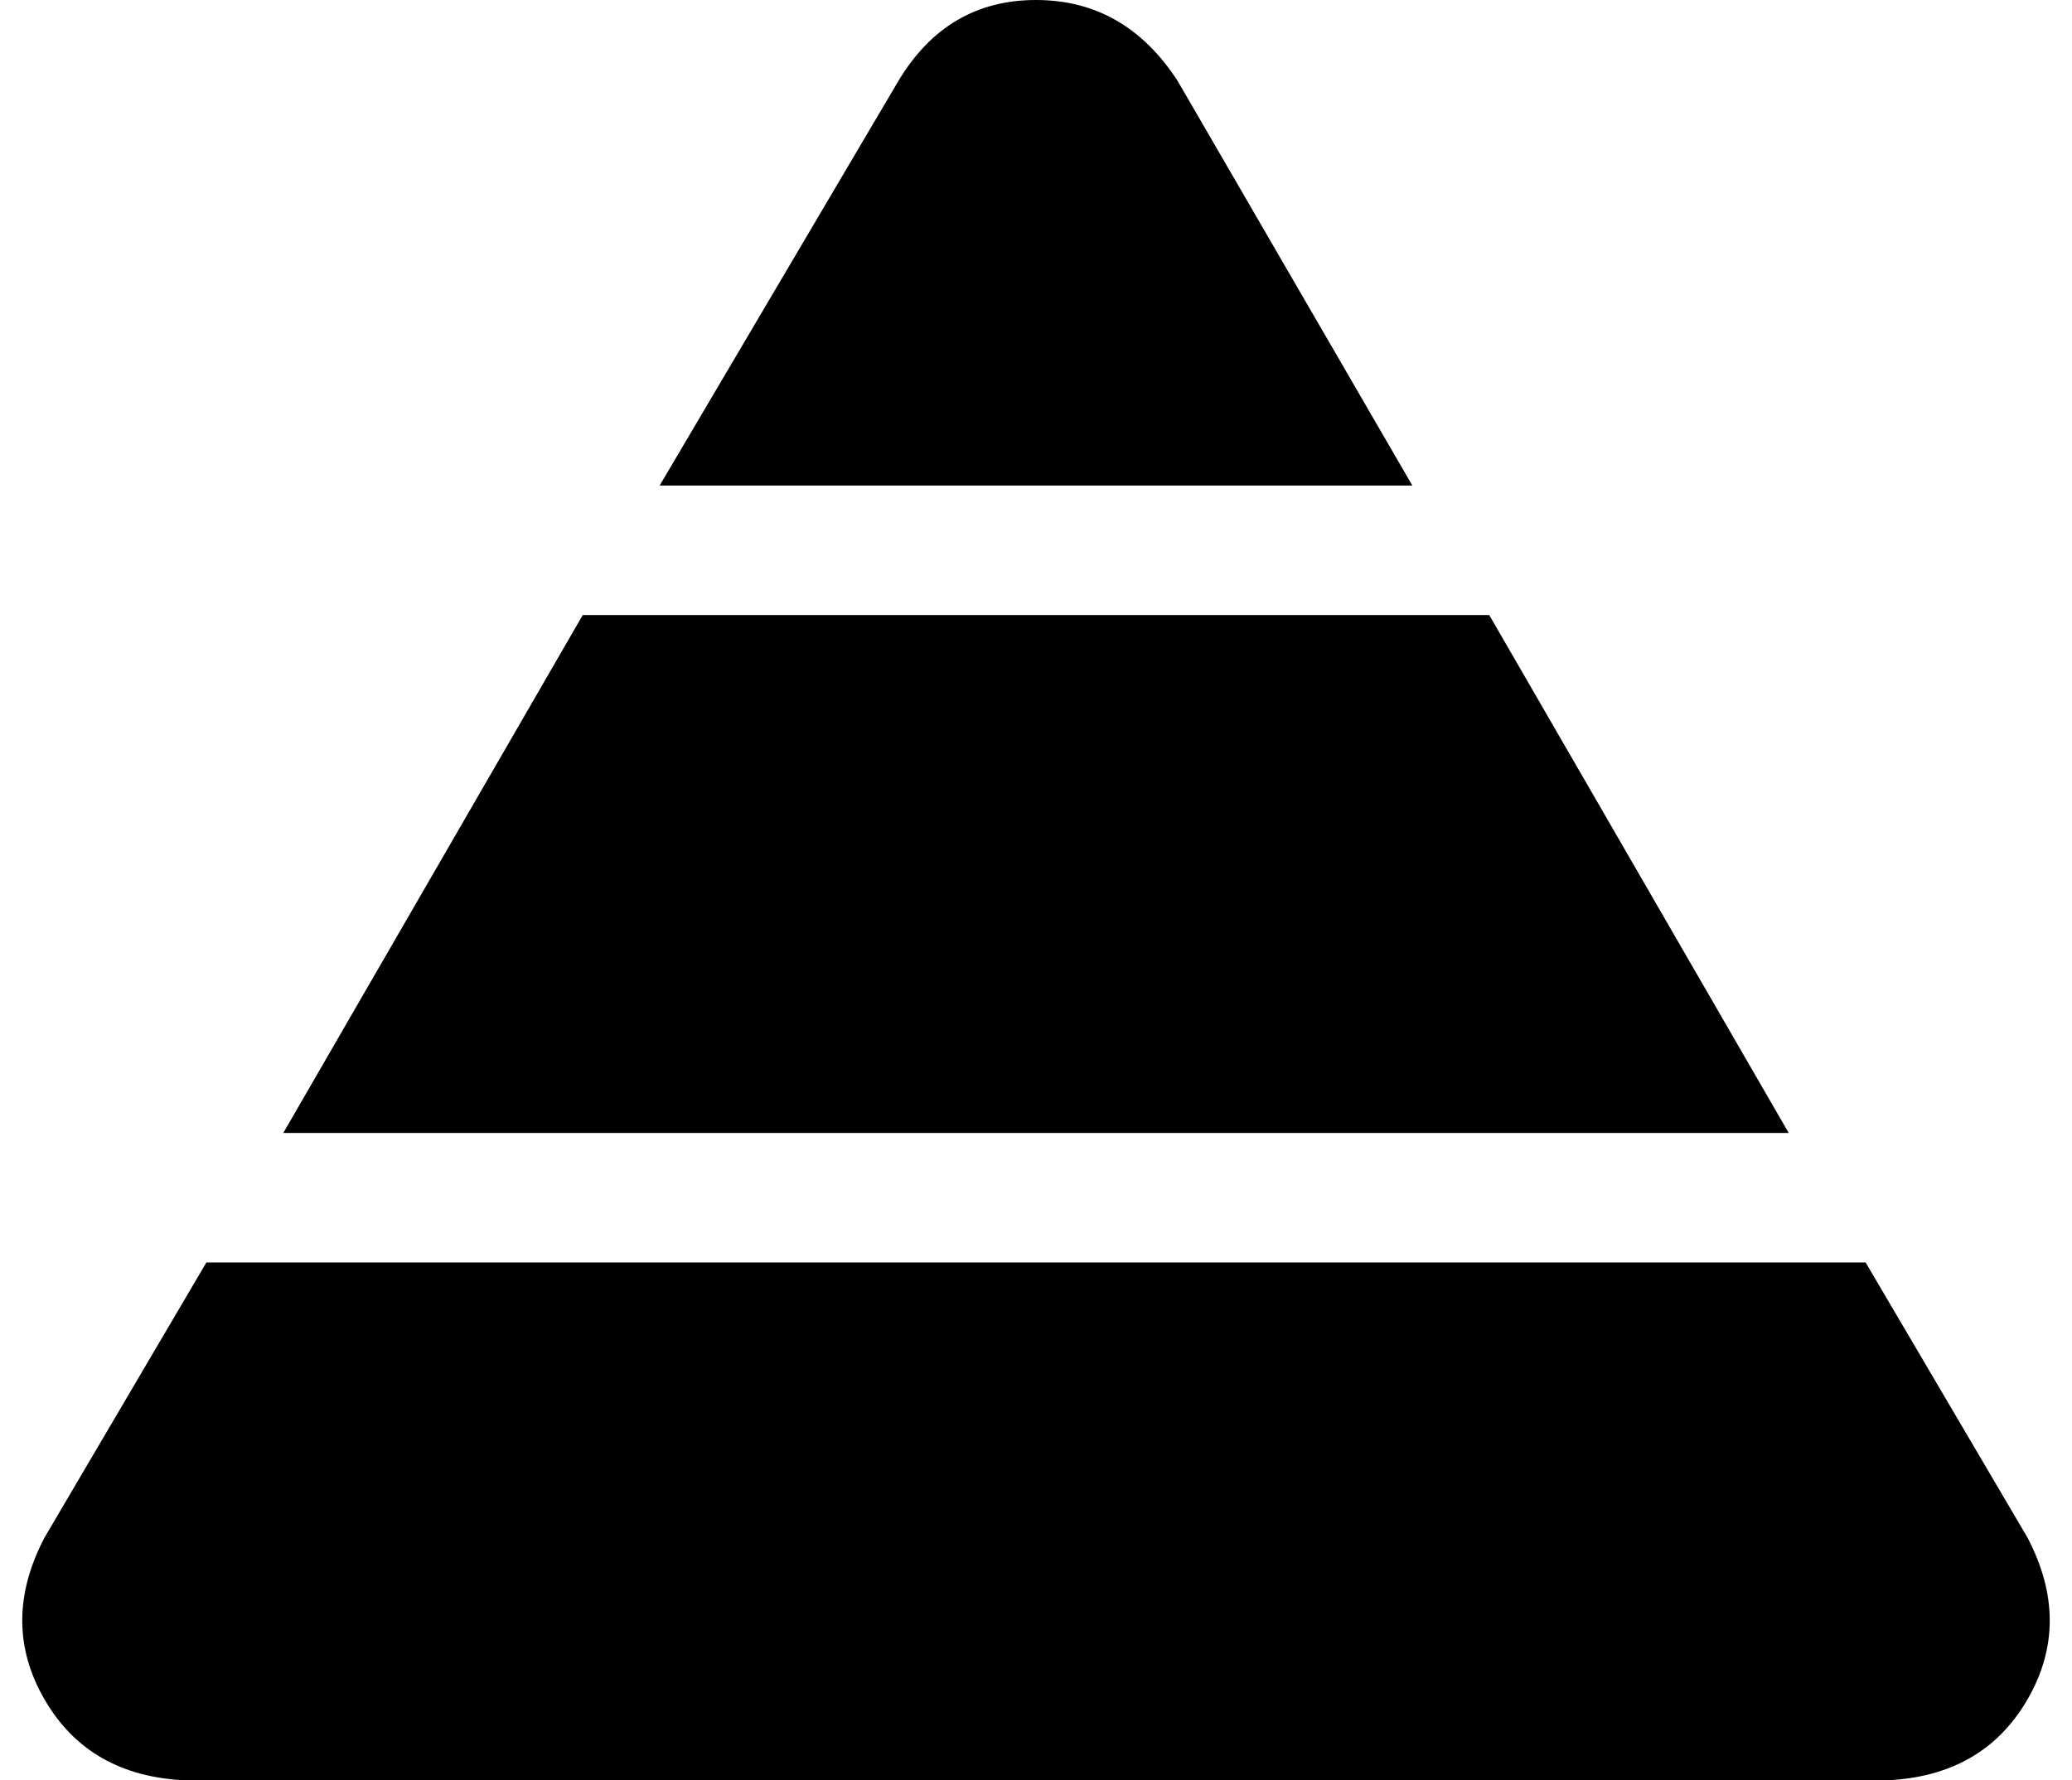 <svg viewBox="0 0 512 440">
  <path
    d="M 291 20 Q 278 0 256 0 L 256 0 Q 234 0 222 20 L 163 120 L 349 120 L 291 20 L 291 20 Z M 70 280 L 442 280 L 368 152 L 144 152 L 70 280 L 70 280 Z M 51 312 L 11 380 Q 0 401 11 420 Q 22 439 46 440 L 466 440 Q 490 439 501 420 Q 512 401 501 380 L 461 312 L 51 312 L 51 312 Z"
  />
</svg>